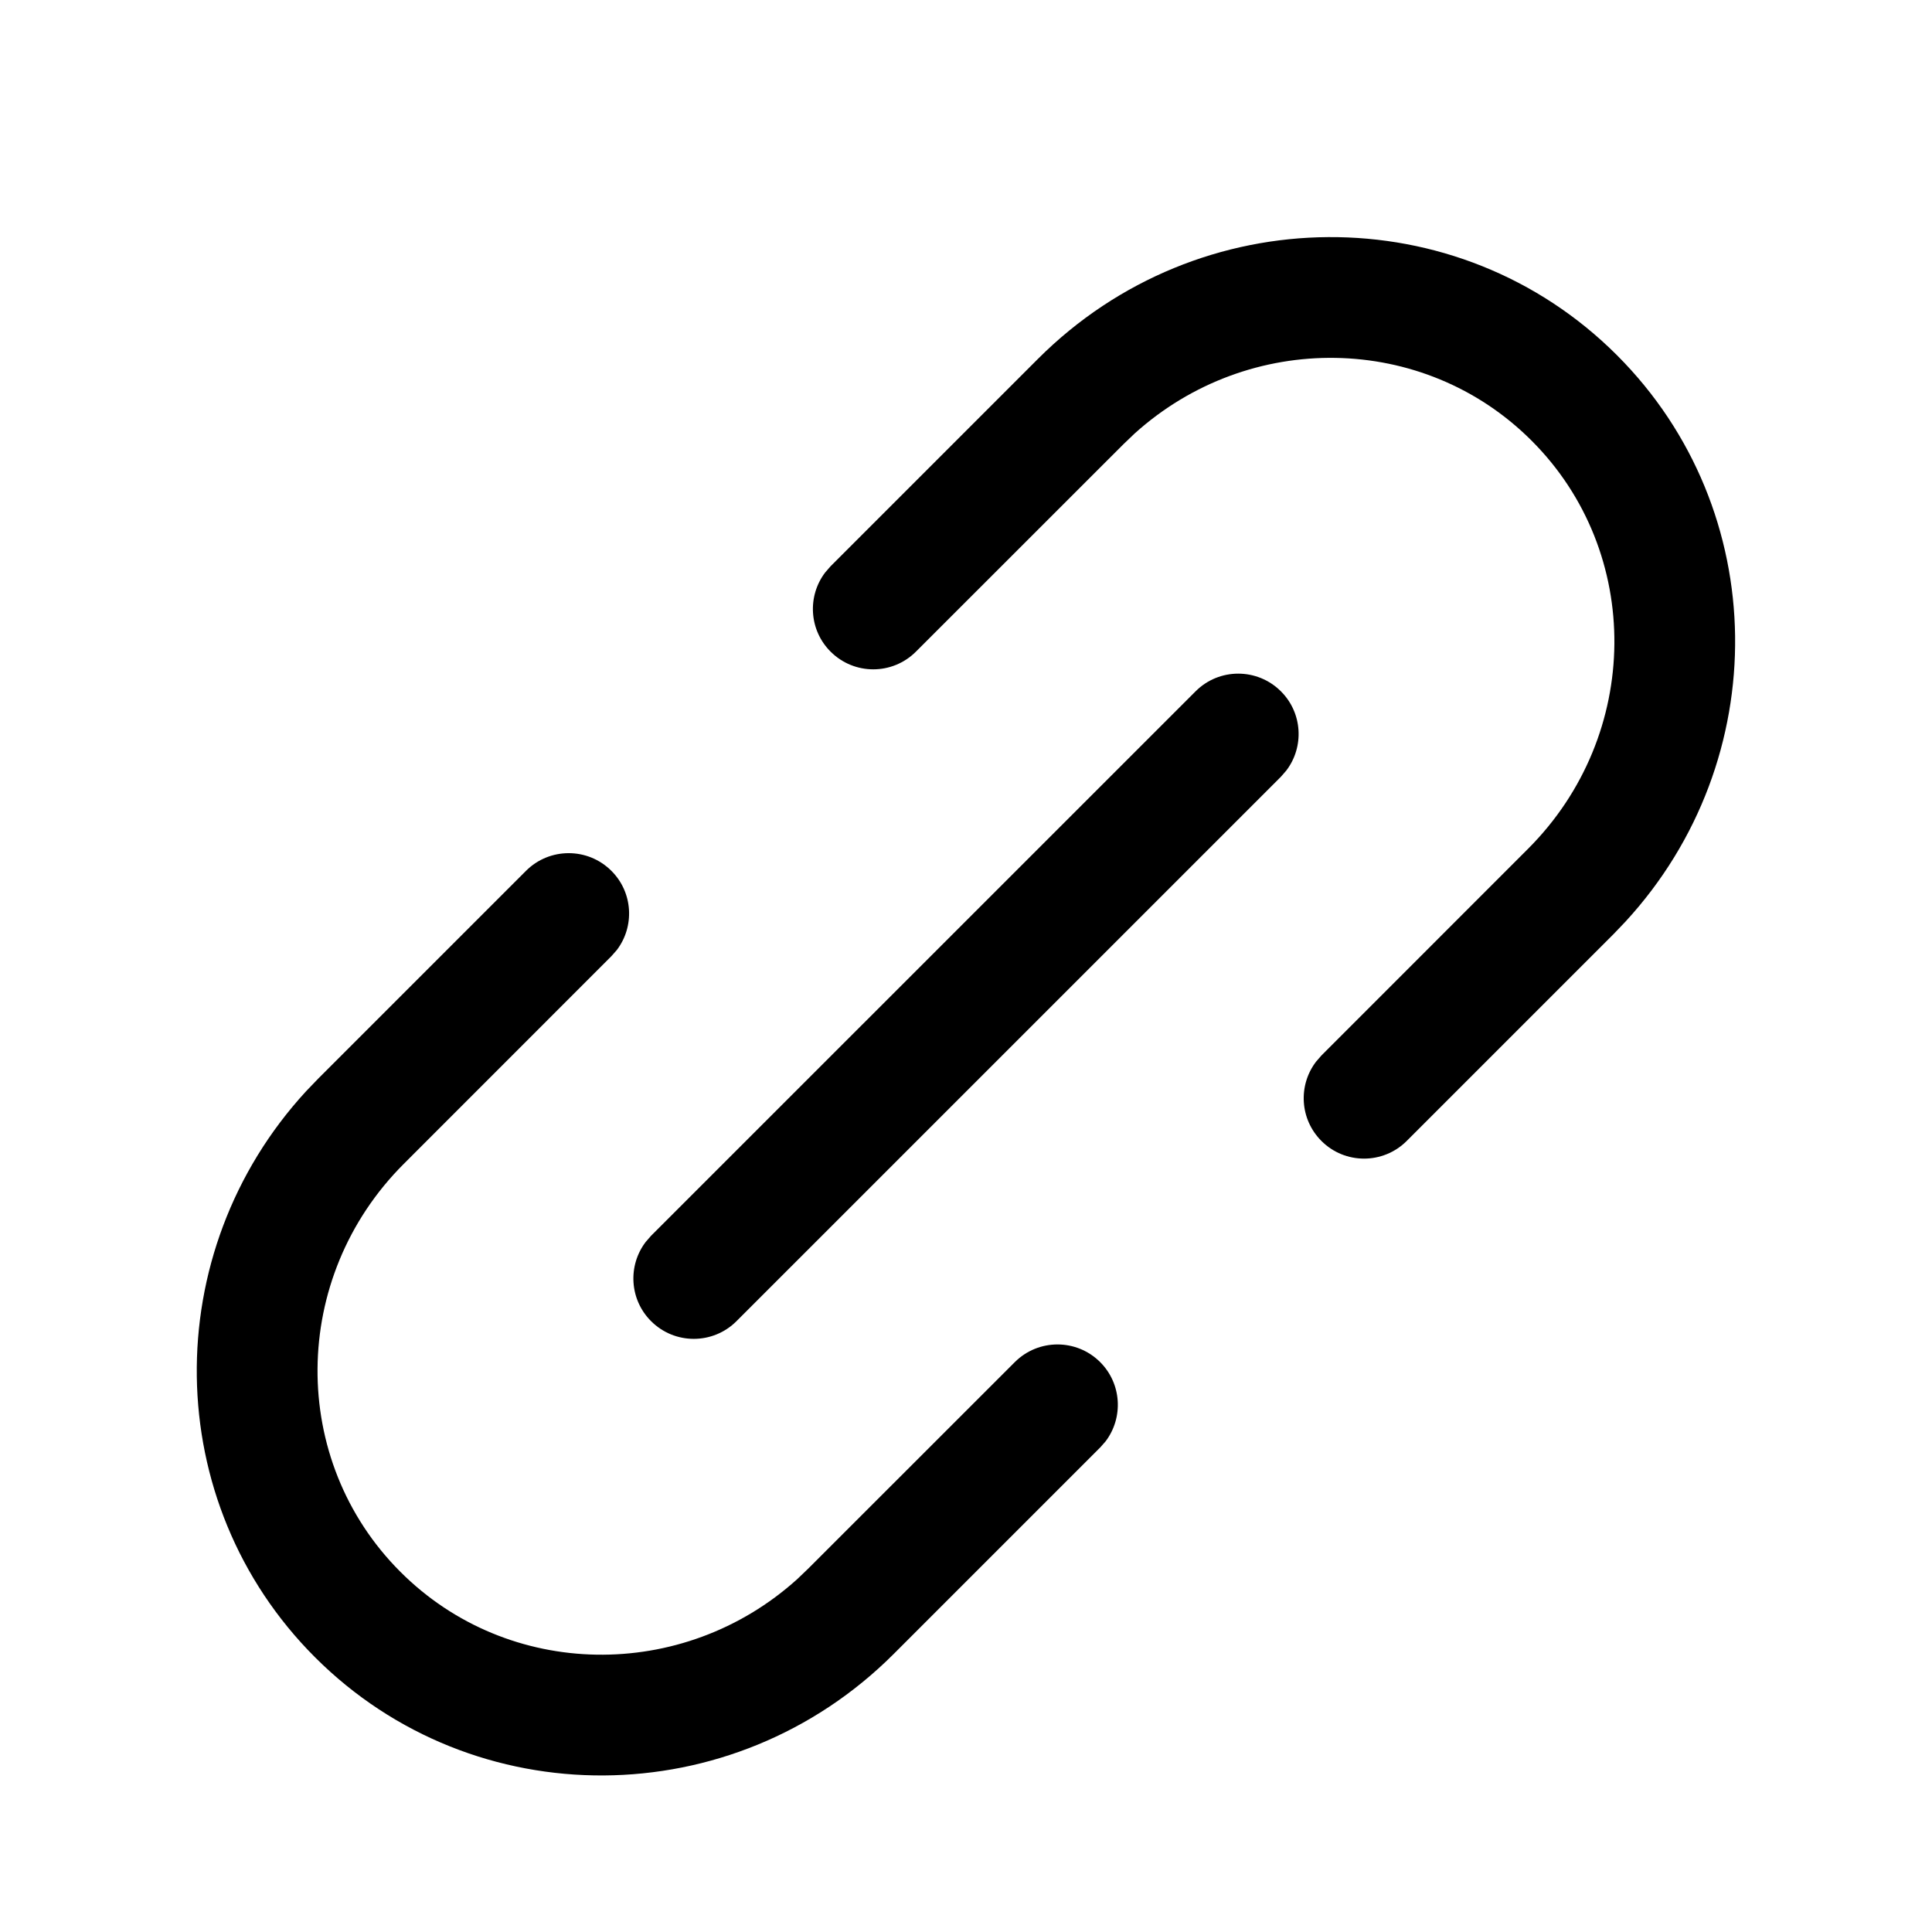 <svg viewBox="0 0 24 24" xmlns="http://www.w3.org/2000/svg"
	xmlns:xlink="http://www.w3.org/1999/xlink">
	<defs />
	<path id="矢量 53"
		d="M12.895 4.457C14.892 2.461 18.112 2.437 20.087 4.413C22.012 6.338 22.039 9.444 20.192 11.449L20.043 11.605L17.475 14.173C17.182 14.466 16.707 14.466 16.415 14.173C16.146 13.904 16.124 13.483 16.348 13.189L16.415 13.112L18.982 10.544C20.396 9.13 20.413 6.86 19.026 5.474C17.685 4.132 15.515 4.104 14.095 5.385L13.956 5.518L11.378 8.095C11.085 8.388 10.611 8.388 10.318 8.095C10.049 7.827 10.027 7.405 10.251 7.111L10.318 7.034L12.895 4.457ZM9.149 16.412L15.912 9.649L15.979 9.572C16.203 9.278 16.181 8.856 15.912 8.588C15.619 8.295 15.144 8.295 14.852 8.588L8.088 15.351L8.021 15.428C7.797 15.722 7.819 16.144 8.088 16.412C8.381 16.705 8.856 16.705 9.149 16.412ZM6.534 10.818C6.827 10.525 7.302 10.525 7.595 10.818C7.864 11.086 7.886 11.508 7.662 11.802L7.595 11.878L5.015 14.459C3.602 15.871 3.587 18.14 4.974 19.526C6.315 20.868 8.483 20.897 9.902 19.618L10.041 19.485L12.606 16.921C12.899 16.628 13.374 16.628 13.667 16.921C13.935 17.189 13.957 17.611 13.734 17.905L13.667 17.981L11.102 20.546C9.107 22.541 5.888 22.562 3.913 20.587C1.988 18.662 1.959 15.557 3.804 13.554L3.954 13.398L6.534 10.818Z"
		fill-rule="evenodd" />
</svg>